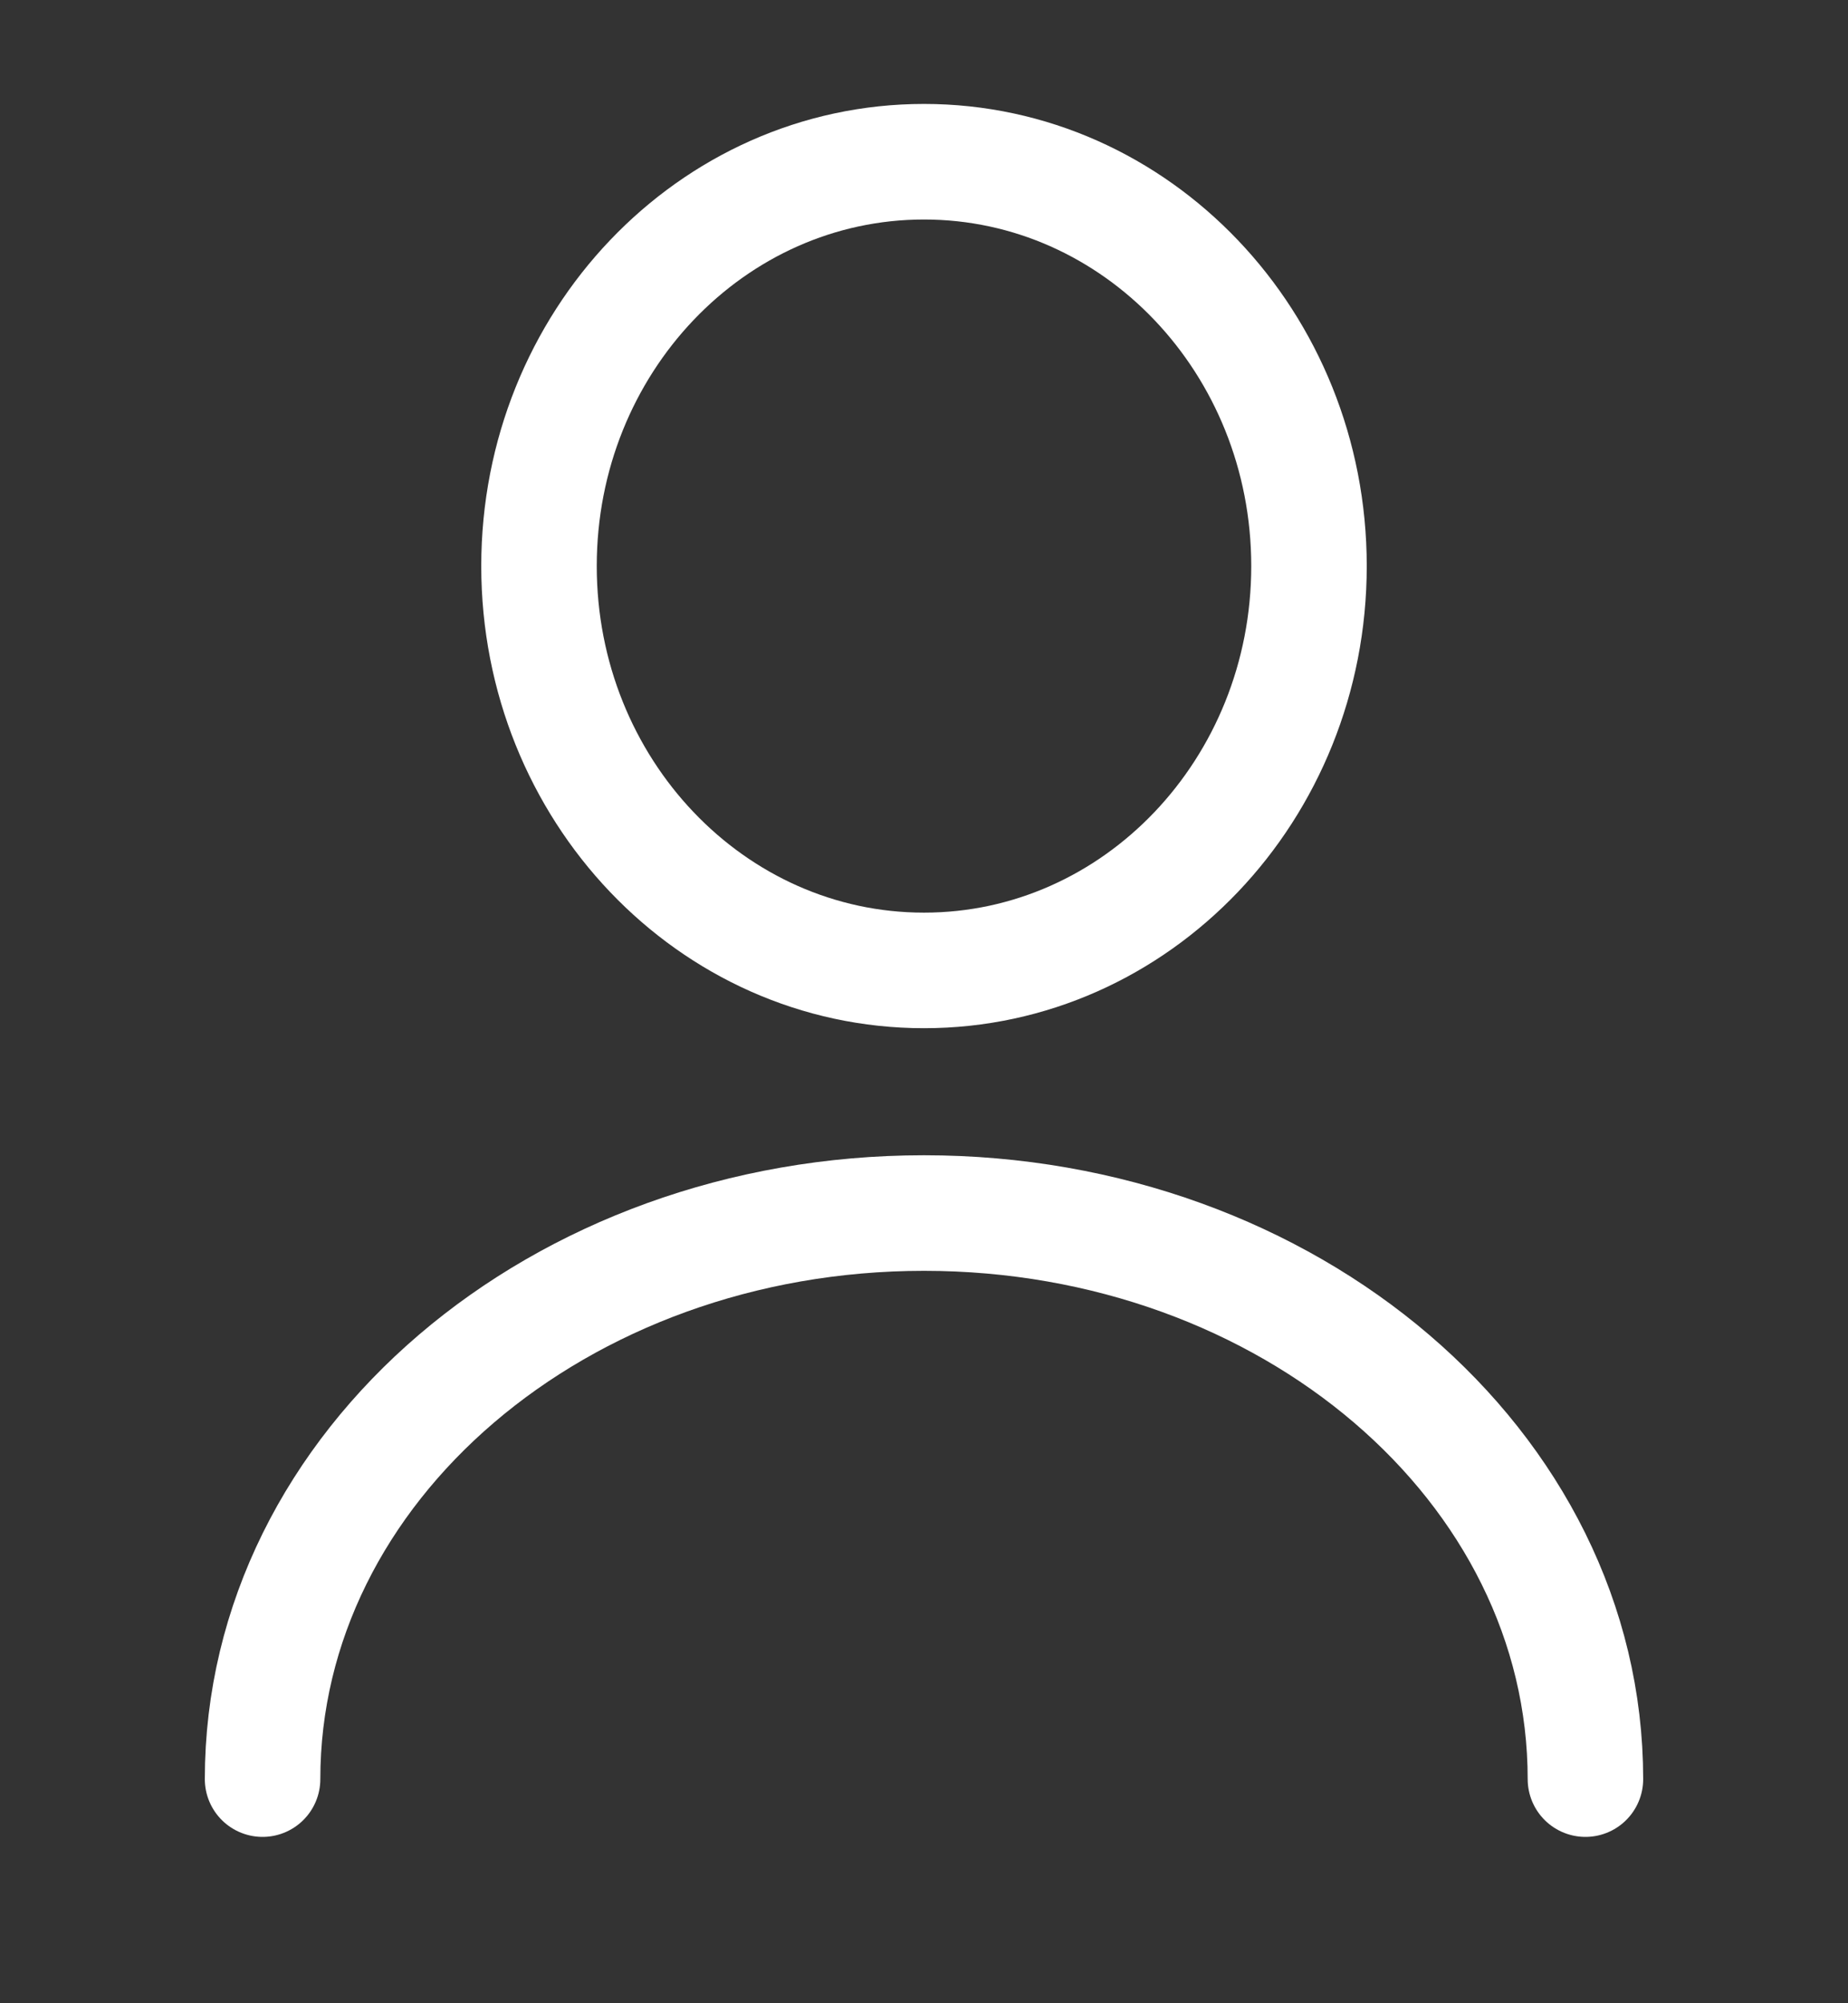 <svg width="24" height="26" viewBox="0 0 24 26" fill="none" xmlns="http://www.w3.org/2000/svg">
<rect x="0" y="0" width="24" height="26" fill="#333333" stroke="none"/>
<path d="M12 12.595C14.761 12.595 17 10.246 17 7.347C17 4.449 14.761 2.099 12 2.099C9.239 2.099 7 4.449 7 7.347C7 10.246 9.239 12.595 12 12.595Z" stroke="white" stroke-width="1.5" stroke-linecap="round" stroke-linejoin="round"/>
<path d="M20.59 23.091C20.59 19.029 16.74 15.744 12 15.744C7.26 15.744 3.41 19.029 3.41 23.091" stroke="white" stroke-width="1.5" stroke-linecap="round" stroke-linejoin="round"/>
</svg>
